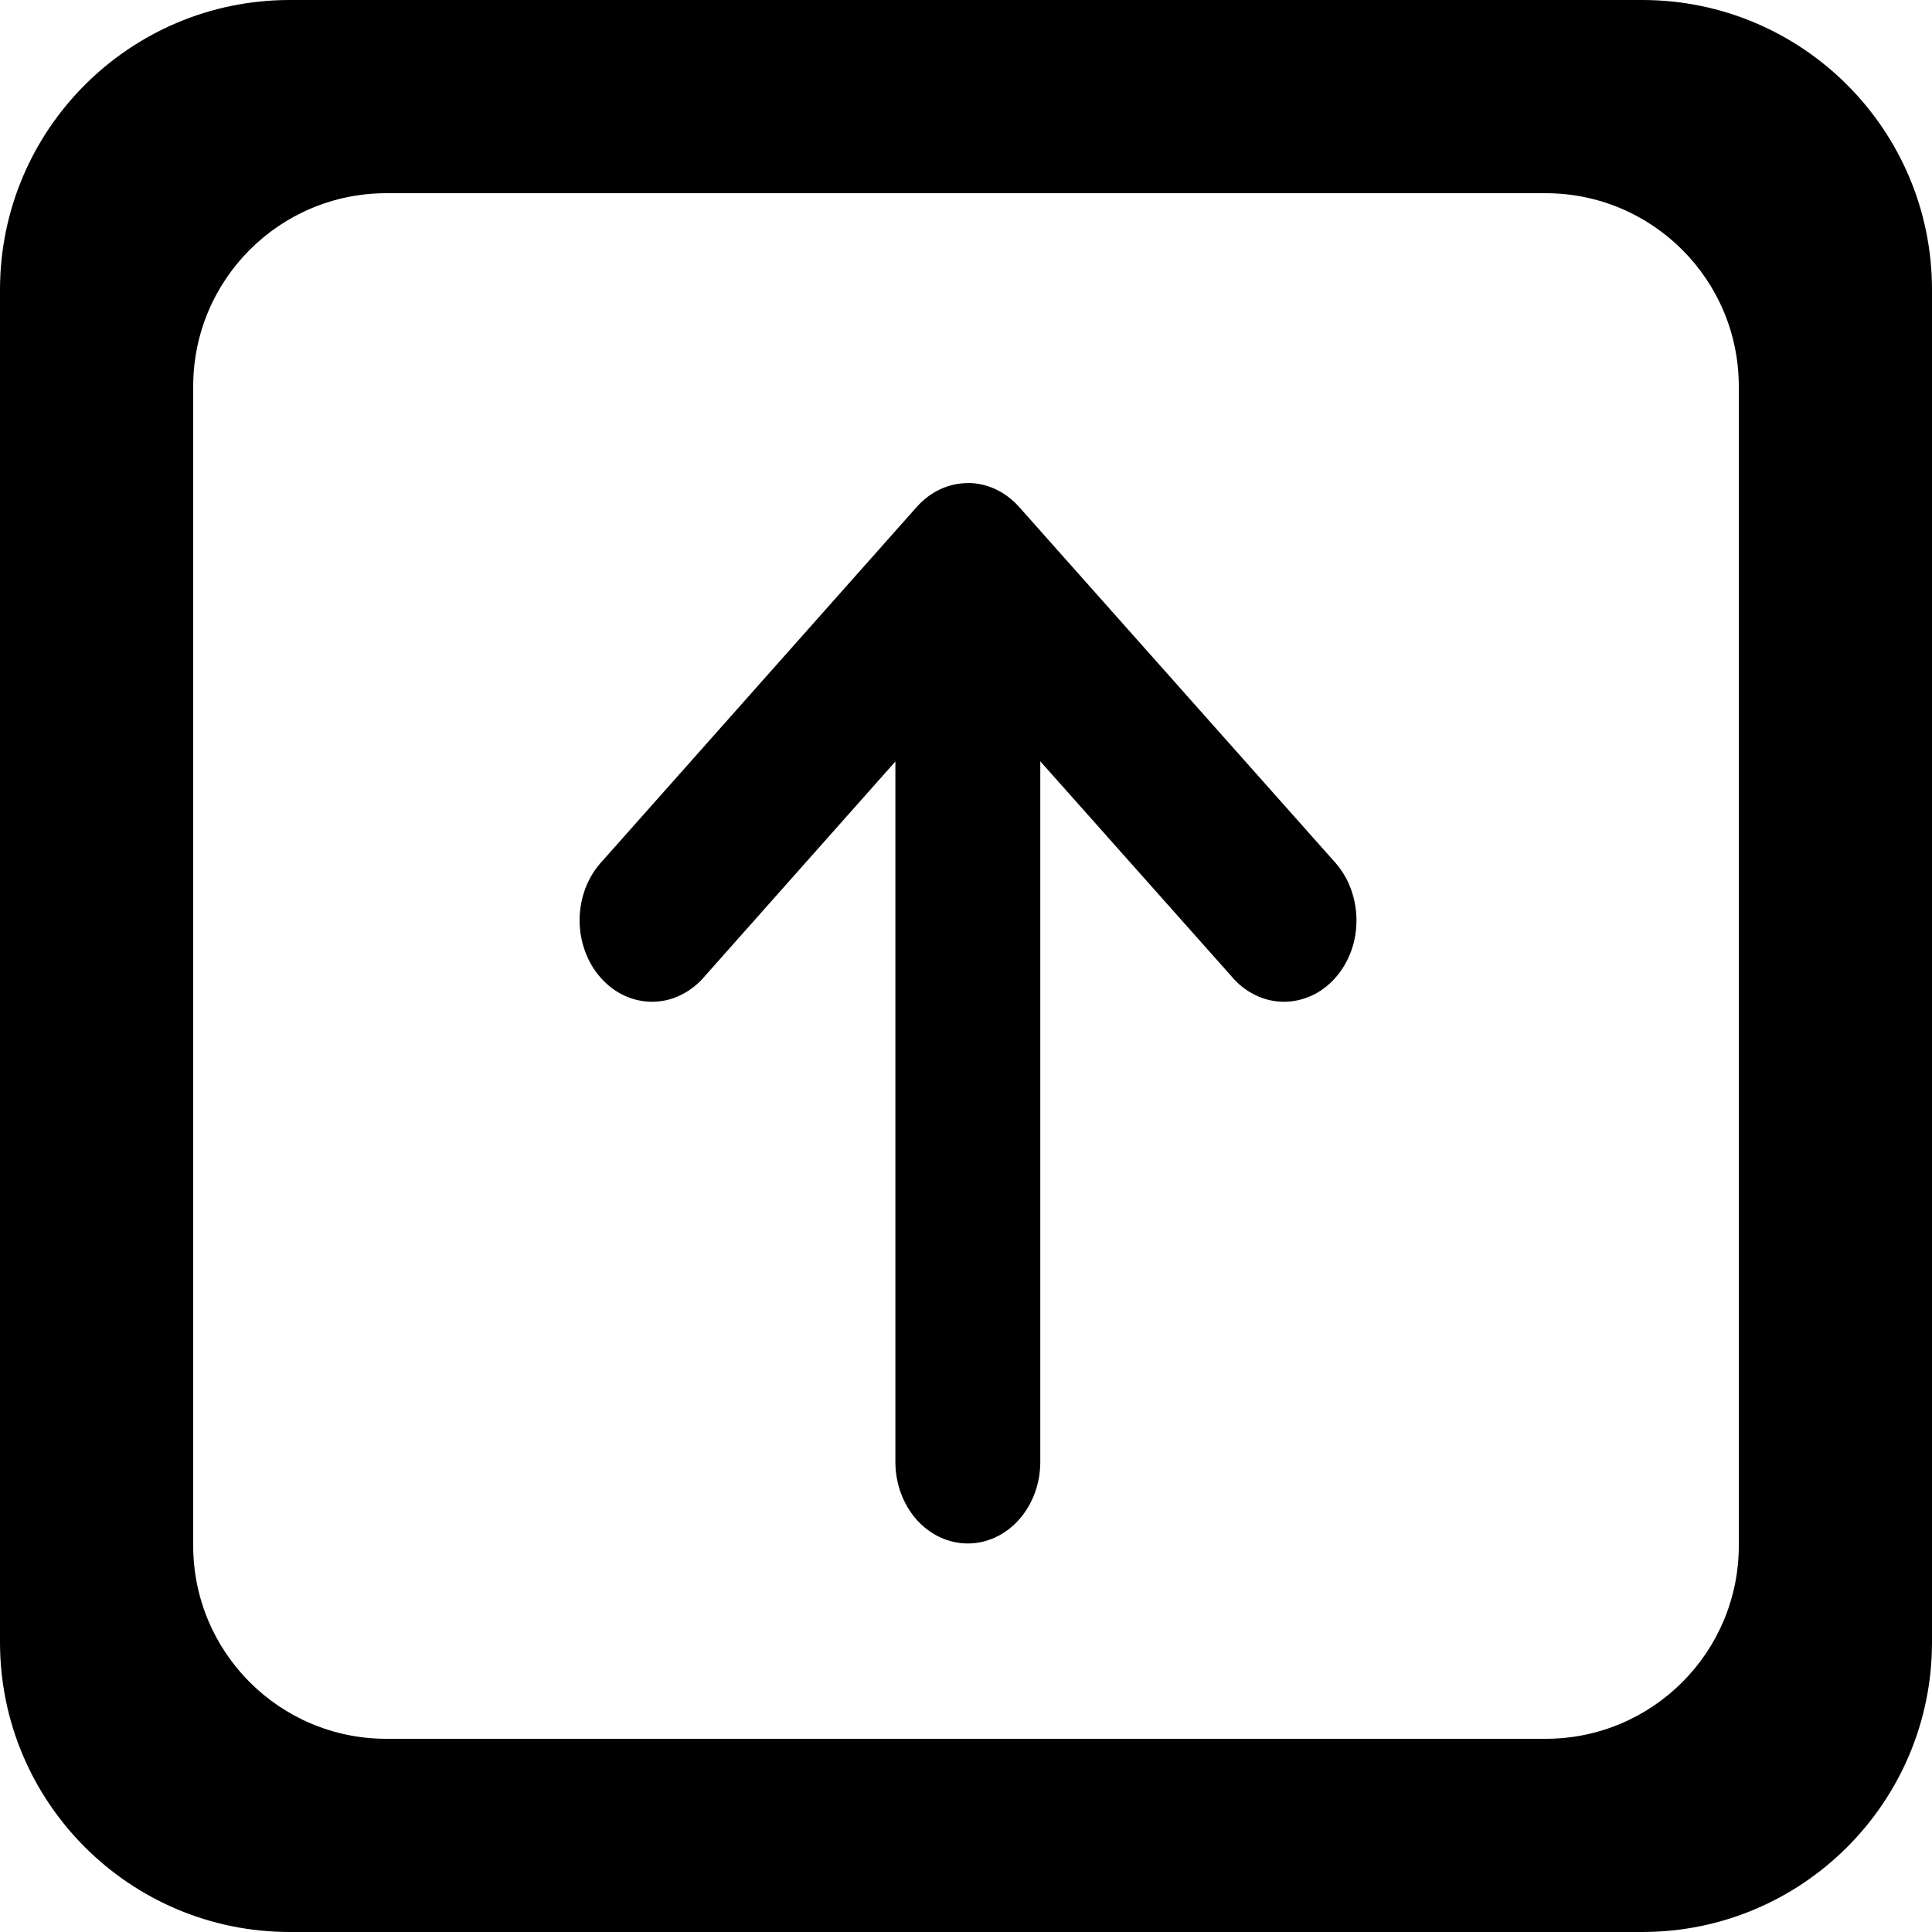 <svg width="20" height="20" viewBox="0 0 20 20" fill="none" xmlns="http://www.w3.org/2000/svg">
<path d="M10.019 5C10.218 5 10.408 5.089 10.549 5.247L13.804 8.909C13.877 8.987 13.937 9.08 13.977 9.183C14.018 9.287 14.04 9.399 14.042 9.512C14.044 9.625 14.026 9.738 13.988 9.843C13.95 9.948 13.894 10.043 13.823 10.123C13.752 10.203 13.667 10.267 13.573 10.309C13.48 10.351 13.38 10.372 13.279 10.37C13.178 10.368 13.079 10.344 12.987 10.297C12.895 10.251 12.812 10.185 12.744 10.102L10.769 7.881V15.134C10.769 15.358 10.69 15.572 10.549 15.731C10.408 15.889 10.218 15.978 10.019 15.978C9.82 15.978 9.629 15.889 9.488 15.731C9.348 15.572 9.269 15.358 9.269 15.134V7.883L7.299 10.102C7.23 10.185 7.147 10.251 7.055 10.297C6.963 10.344 6.864 10.368 6.763 10.37C6.663 10.372 6.562 10.351 6.469 10.309C6.376 10.267 6.291 10.203 6.22 10.123C6.148 10.043 6.092 9.948 6.055 9.843C6.017 9.738 5.998 9.625 6 9.512C6.002 9.399 6.024 9.287 6.065 9.183C6.106 9.08 6.165 8.987 6.239 8.909L9.489 5.249C9.629 5.09 9.82 5.001 10.019 5.001V5Z" fill="black"/>
<path fill-rule="evenodd" clip-rule="evenodd" d="M3 0C1.343 0 0 1.343 0 3V17C0 18.657 1.343 20 3 20H17C18.657 20 20 18.657 20 17V3C20 1.343 18.657 0 17 0H3ZM4 2C2.895 2 2 2.895 2 4V16C2 17.105 2.895 18 4 18H16C17.105 18 18 17.105 18 16V4C18 2.895 17.105 2 16 2H4Z" fill="black"/>
</svg>
